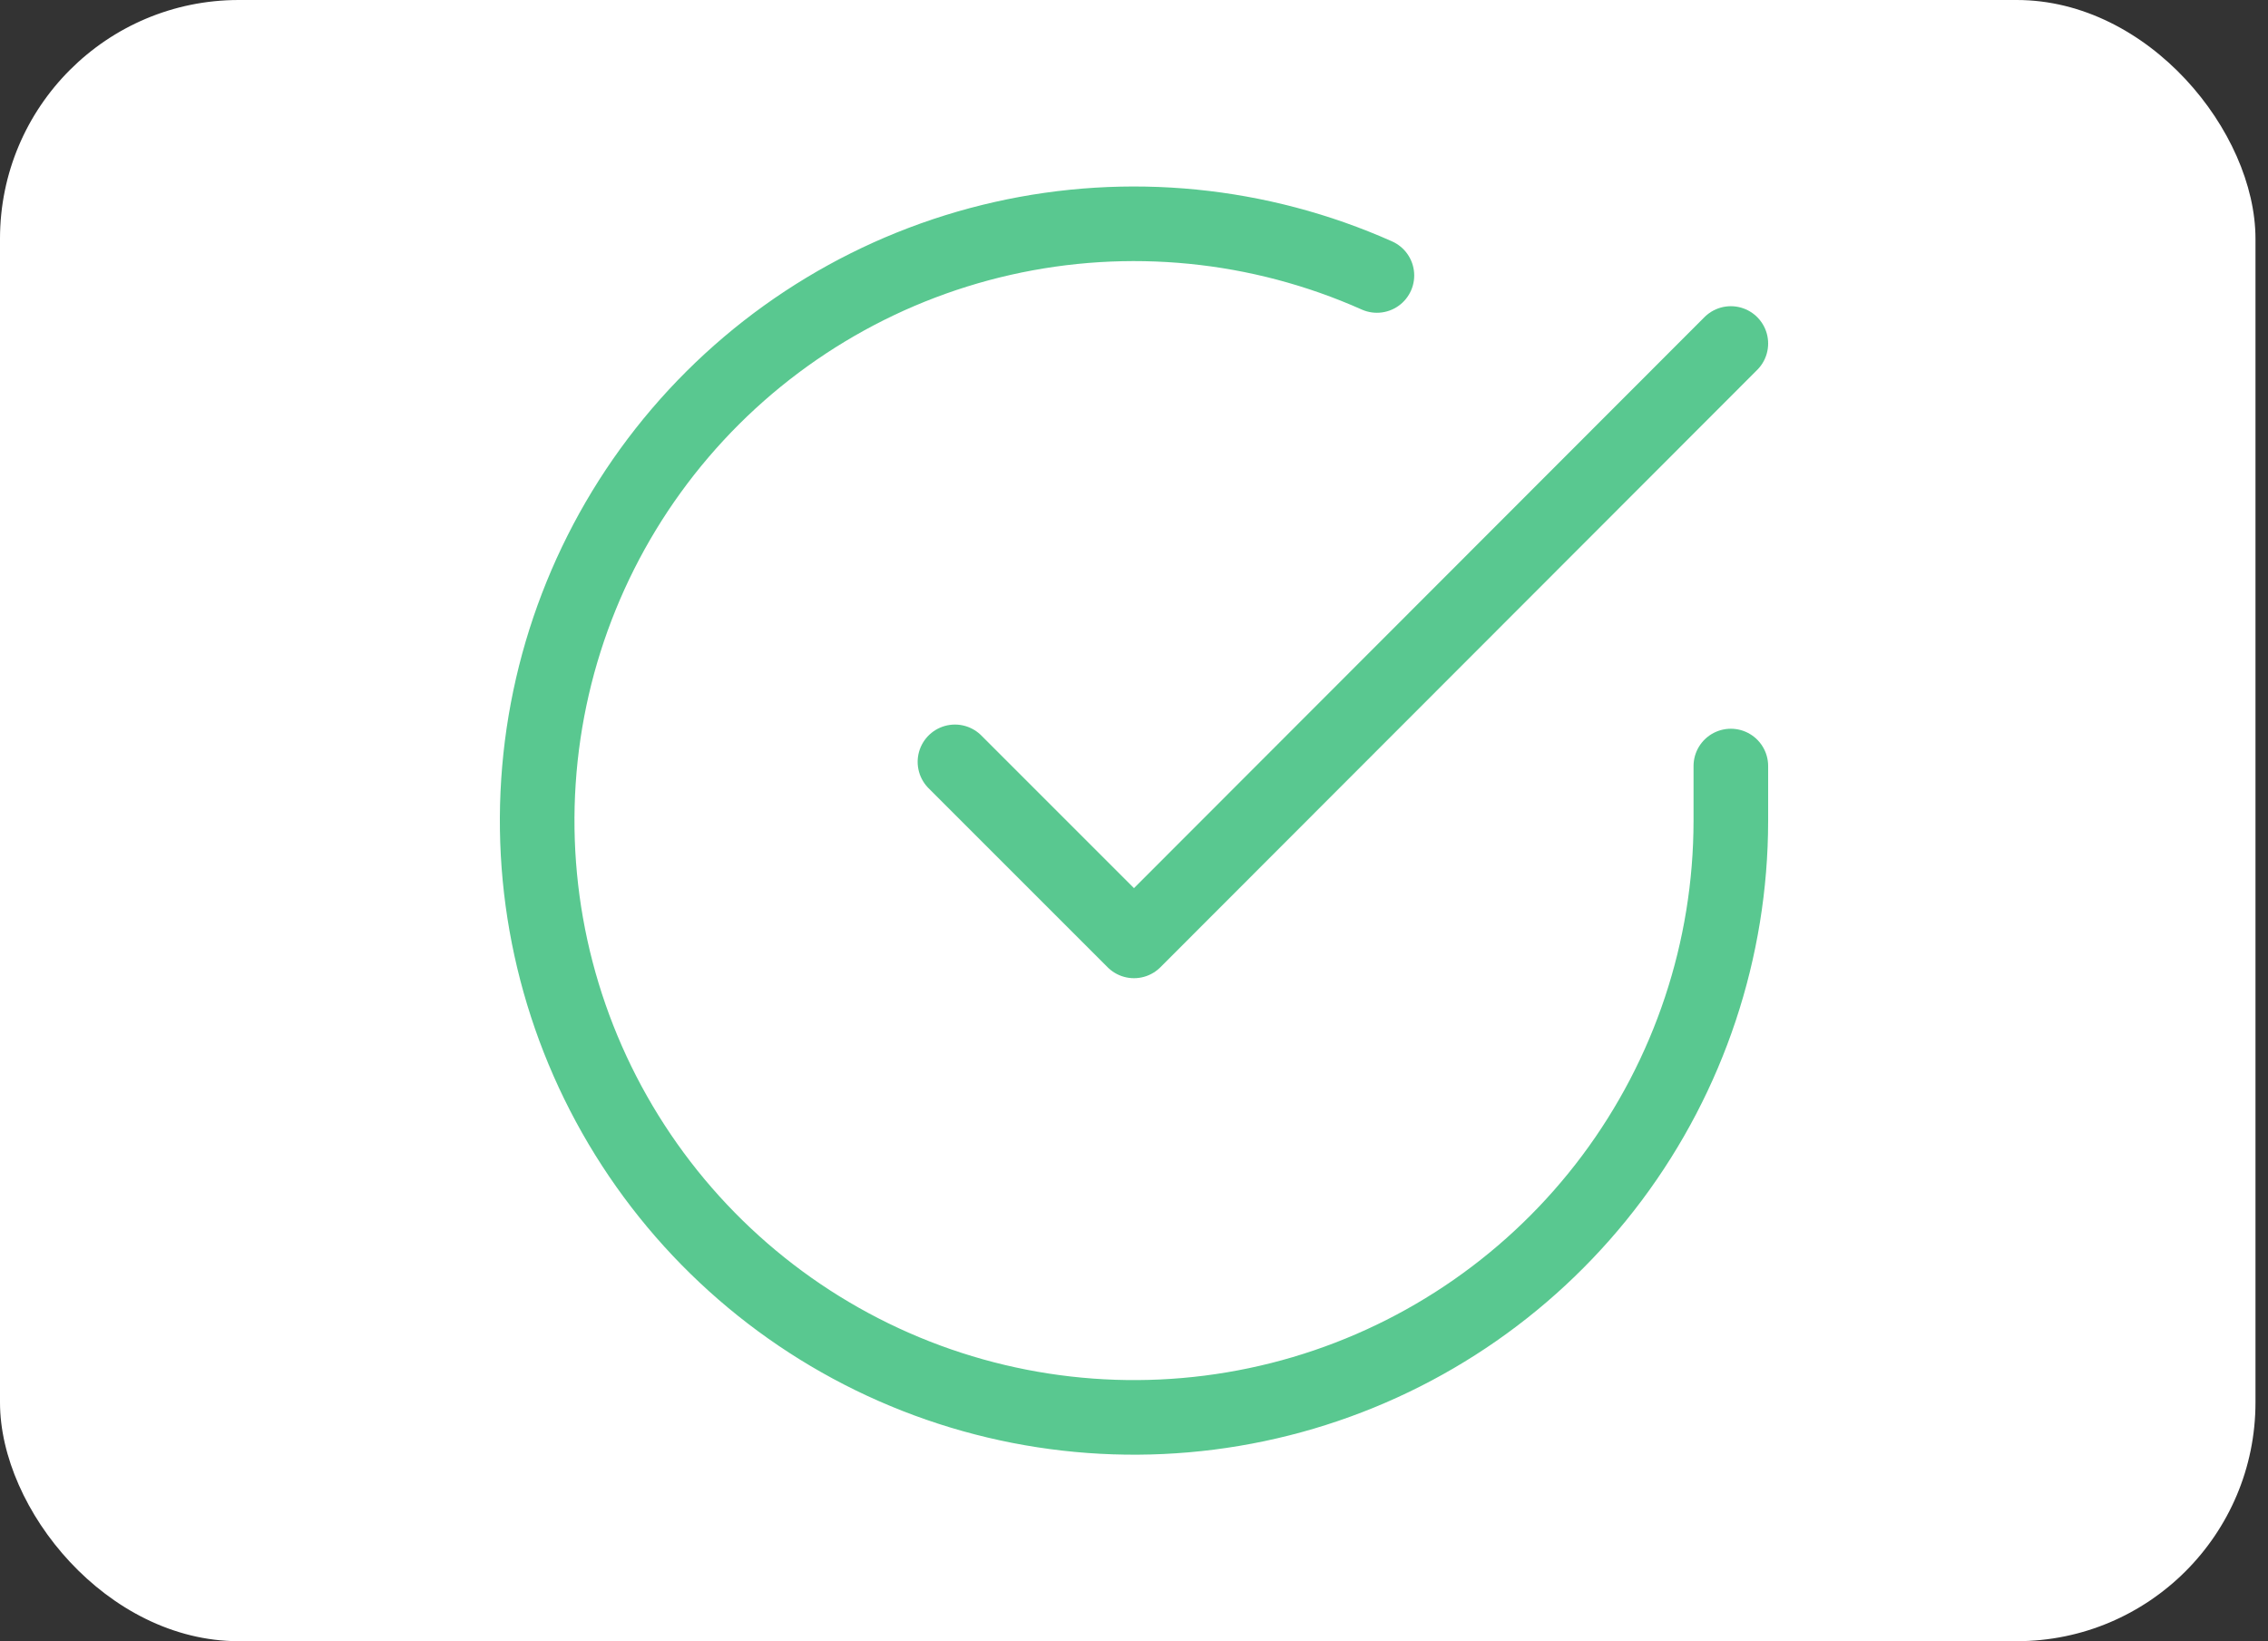 <svg width="152" height="110" viewBox="0 0 152 110" fill="none" xmlns="http://www.w3.org/2000/svg">
<rect x="0" y="0" width="152" height="110" fill="#333333" stroke="none"/>
<rect width="151.161" height="110" rx="16" fill="white"/>
<g opacity="0.65">
<path d="M116 51.343V55.023C115.995 63.649 113.202 72.042 108.037 78.95C102.873 85.859 95.613 90.913 87.341 93.359C79.07 95.804 70.229 95.51 62.138 92.521C54.047 89.532 47.139 84.007 42.444 76.771C37.749 69.535 35.519 60.975 36.087 52.368C36.654 43.761 39.989 35.568 45.593 29.011C51.197 22.454 58.771 17.884 67.185 15.983C75.598 14.082 84.401 14.952 92.28 18.463" stroke="#00AB55" stroke-width="5" stroke-linecap="round" stroke-linejoin="round"/>
<path d="M116 23.023L76 63.063L64 51.063" stroke="#00AB55" stroke-width="5" stroke-linecap="round" stroke-linejoin="round"/>
</g>
</svg>
